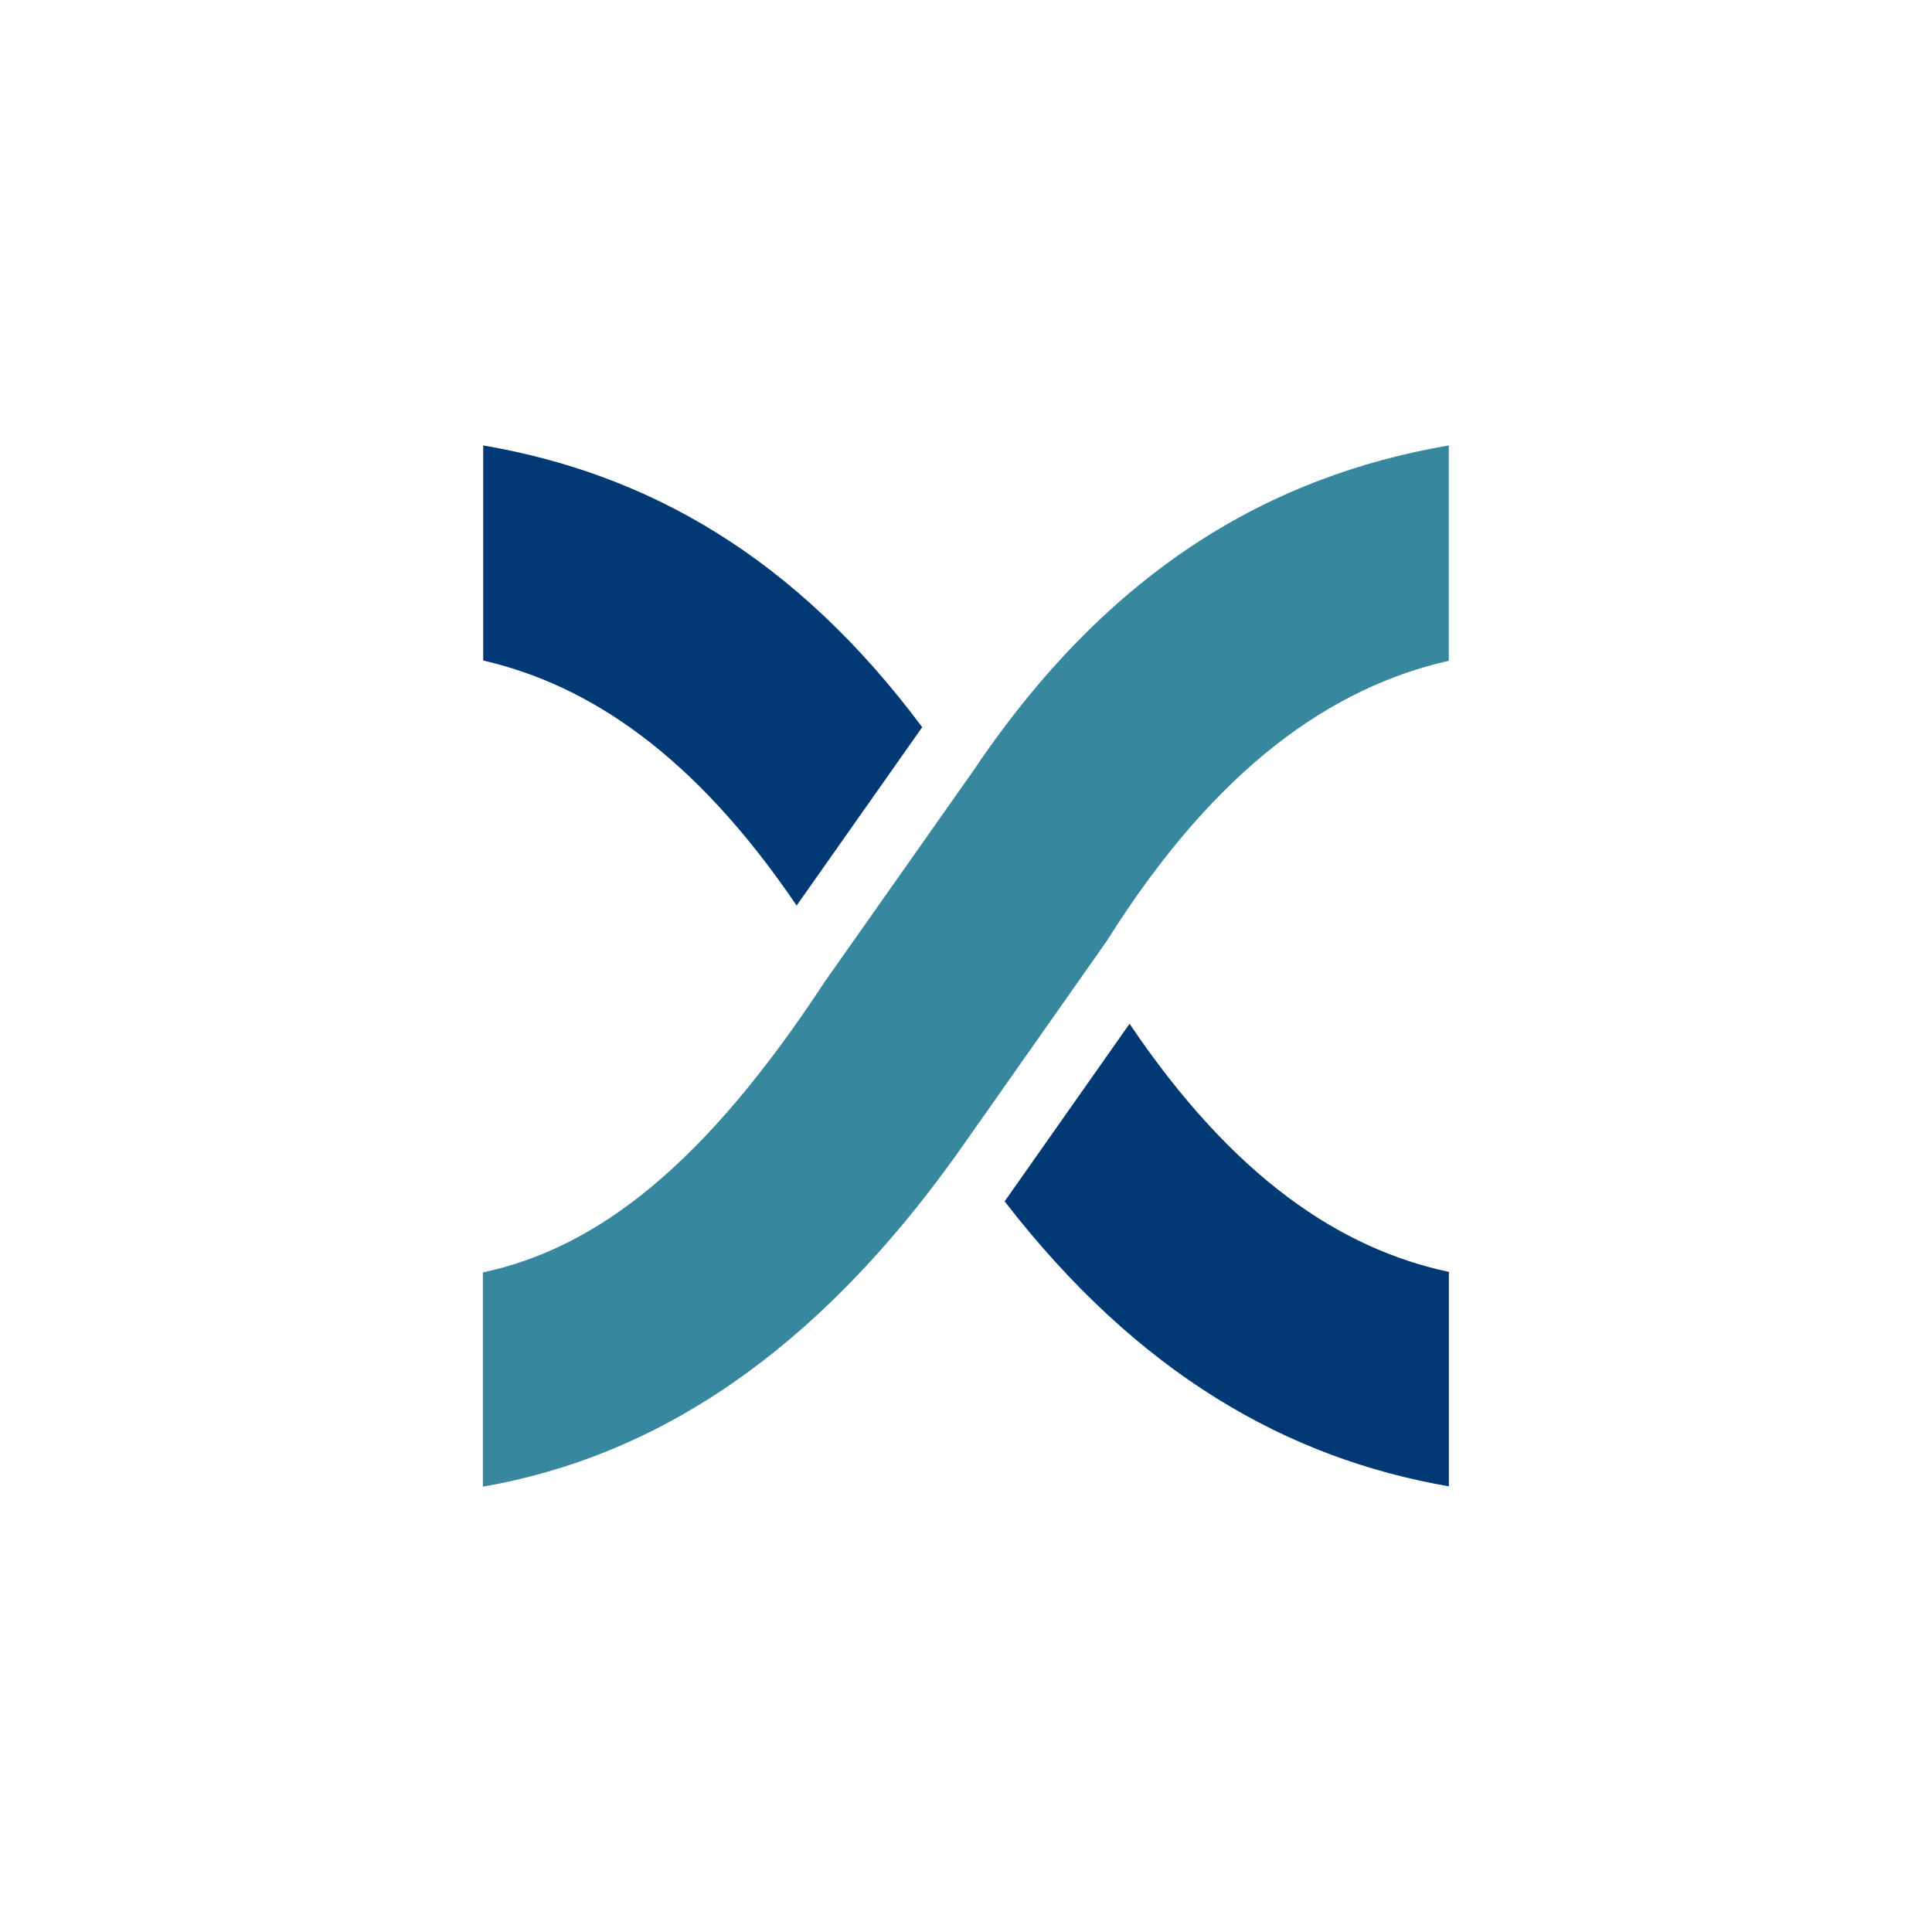 <svg xmlns="http://www.w3.org/2000/svg" viewBox="0 0 18 18">
  <rect x="0" y="0" width="18" height="18" fill="#333333" stroke="none"/>
  <g clip-path="url(#a)">
    <path fill="#fff" d="M0 0h18v18H0V0Z"/>
    <path fill="#37879F" d="M9.09 7.15 7.683 9.148c-1.101 1.678-2.095 2.474-3.184 2.707v1.996c1.618-.282 3.095-1.244 4.426-3.112l1.388-1.974C11.34 7.13 12.426 6.4 13.498 6.156V4.15c-1.655.284-3.152 1.145-4.409 3Z"/>
    <path fill="#003974" d="m7.422 8.437 1.17-1.662C7.402 5.179 6.03 4.412 4.502 4.15v2.004c.985.227 1.968.878 2.92 2.283Zm3.102 1.101L9.36 11.193c1.252 1.618 2.642 2.395 4.139 2.655V11.85c-1.01-.215-2.009-.878-2.976-2.313Z"/>
  </g>
  <defs>
    <clipPath id="a">
      <path fill="#fff" d="M0 0h18v18H0z"/>
    </clipPath>
  </defs>
</svg>
